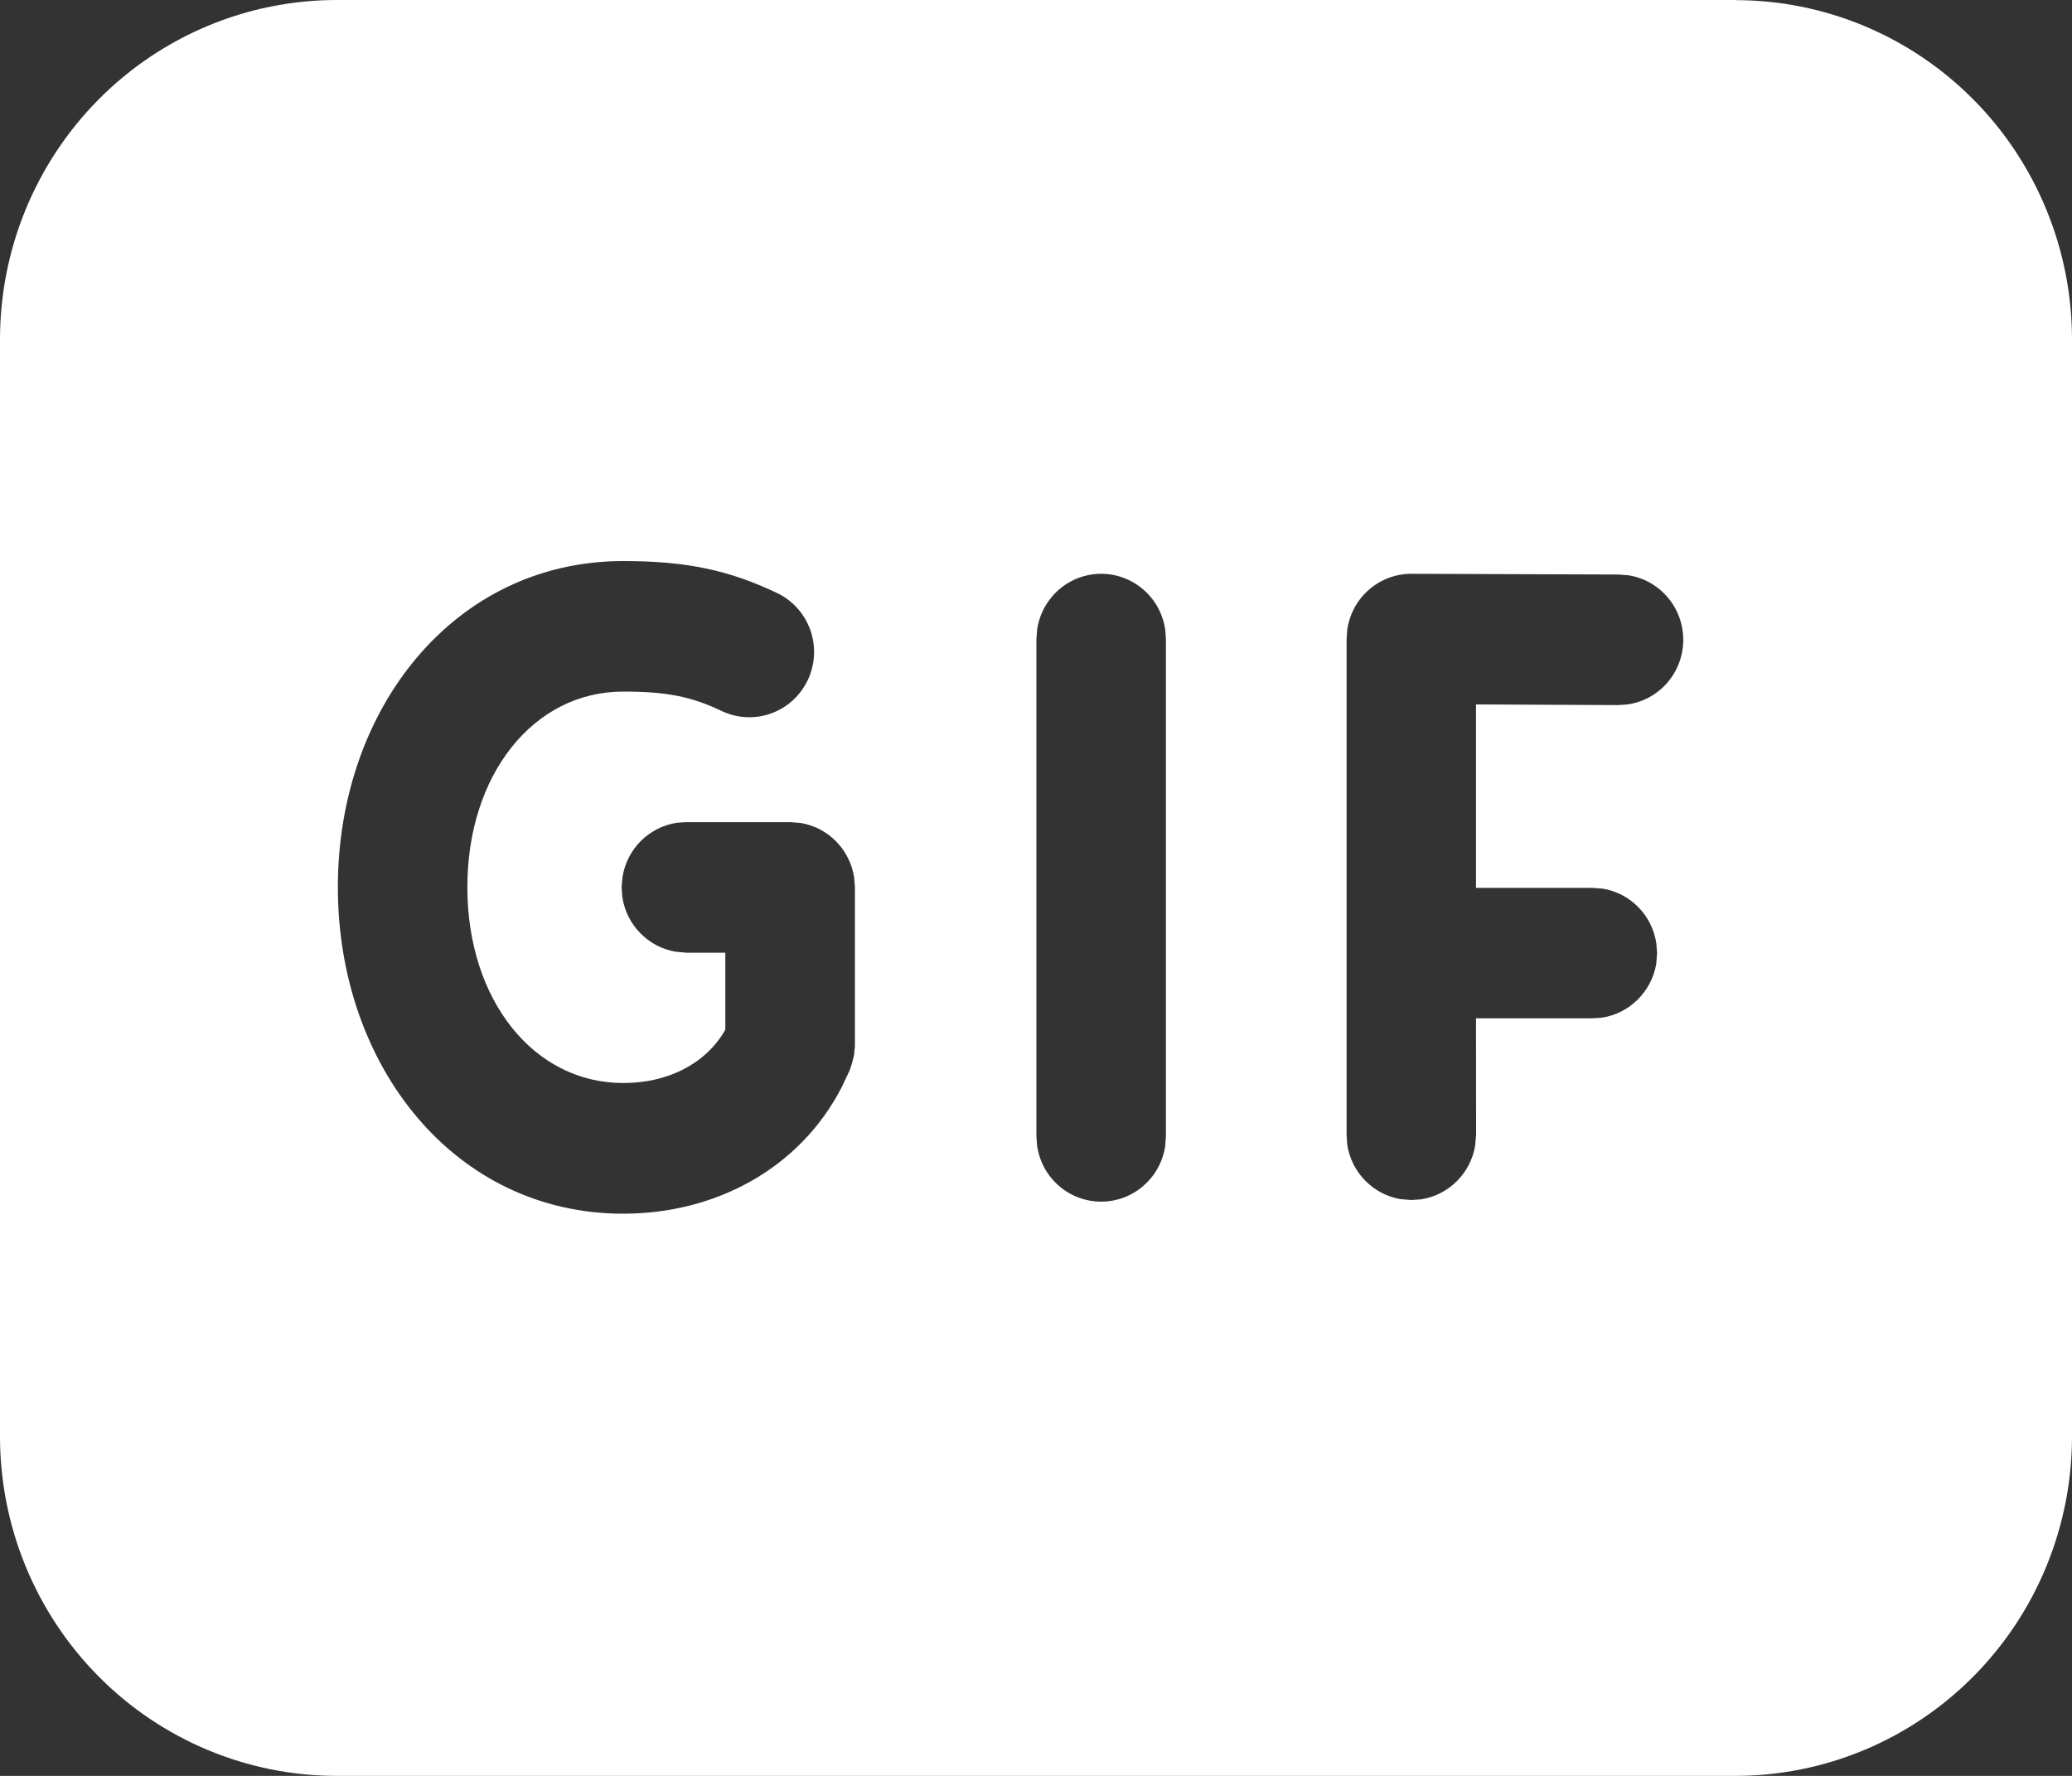 <svg width="70" height="60" viewBox="0 0 70 60" fill="none" xmlns="http://www.w3.org/2000/svg">
<rect x="0" y="0" width="70" height="60" fill="#333333" stroke="none"/>
<path d="M58.625 0.004C60.119 0.004 61.598 0.3 62.978 0.876C64.358 1.453 65.612 2.297 66.668 3.362C67.725 4.427 68.563 5.691 69.134 7.083C69.706 8.474 70 9.965 70 11.471V48.532C70 50.038 69.706 51.529 69.134 52.921C68.563 54.312 67.725 55.576 66.668 56.641C65.612 57.706 64.358 58.551 62.978 59.127C61.598 59.703 60.119 60 58.625 60H11.375C8.358 60 5.465 58.792 3.332 56.641C1.199 54.49 0 51.574 0 48.532V11.468C0 8.426 1.199 5.51 3.332 3.359C5.465 1.208 8.358 0 11.375 0H58.625V0.004ZM21.053 18.956C15.358 18.956 11.414 23.931 11.414 29.975C11.414 36.02 15.362 41.006 21.053 41.006C24.157 41.006 27.013 39.499 28.441 36.722L28.711 36.15L28.791 35.903L28.854 35.639L28.882 35.346V29.982L28.858 29.654C28.789 29.193 28.577 28.766 28.253 28.434C27.928 28.101 27.508 27.881 27.052 27.805L26.695 27.777H23.188L22.866 27.798C22.409 27.868 21.985 28.081 21.655 28.408C21.326 28.735 21.108 29.159 21.032 29.619L21 29.982L21.025 30.307C21.165 31.253 21.9 32.001 22.831 32.156L23.188 32.188H24.504V34.774L24.483 34.827C23.821 35.956 22.551 36.591 21.053 36.591C18.022 36.591 15.789 33.776 15.789 29.975C15.789 26.178 18.018 23.366 21.053 23.366C22.526 23.366 23.363 23.532 24.413 24.037C24.933 24.274 25.525 24.297 26.062 24.1C26.599 23.904 27.038 23.503 27.286 22.984C27.534 22.465 27.57 21.869 27.388 21.323C27.205 20.778 26.818 20.325 26.31 20.064C24.619 19.245 23.142 18.956 21.053 18.956ZM37.202 19.386C36.677 19.386 36.171 19.576 35.774 19.921C35.377 20.267 35.116 20.744 35.039 21.267L35.014 21.591V38.398L35.039 38.723C35.117 39.245 35.378 39.721 35.775 40.065C36.172 40.41 36.678 40.599 37.202 40.599C37.725 40.599 38.231 40.41 38.628 40.065C39.025 39.721 39.286 39.245 39.365 38.723L39.389 38.398V21.591L39.365 21.267C39.288 20.744 39.027 20.267 38.63 19.921C38.233 19.576 37.726 19.386 37.202 19.386ZM54.677 19.411L47.688 19.386C47.164 19.384 46.657 19.572 46.258 19.915C45.86 20.258 45.597 20.734 45.518 21.256L45.493 21.584V38.338L45.514 38.666C45.654 39.612 46.389 40.36 47.32 40.515L47.681 40.543L48.003 40.522C48.941 40.381 49.683 39.64 49.837 38.702L49.868 38.338L49.865 34.404H53.795L54.117 34.383C55.055 34.241 55.797 33.5 55.955 32.562L55.983 32.202L55.958 31.877C55.89 31.416 55.679 30.987 55.354 30.654C55.03 30.322 54.609 30.101 54.152 30.025L53.795 29.997H49.865V23.8L54.66 23.822L54.985 23.8C55.506 23.726 55.982 23.466 56.328 23.066C56.673 22.667 56.865 22.155 56.867 21.625C56.869 21.096 56.682 20.582 56.339 20.18C55.997 19.778 55.523 19.514 55.003 19.435L54.677 19.411L47.688 19.386L54.677 19.411Z" fill="white"/>
</svg>
